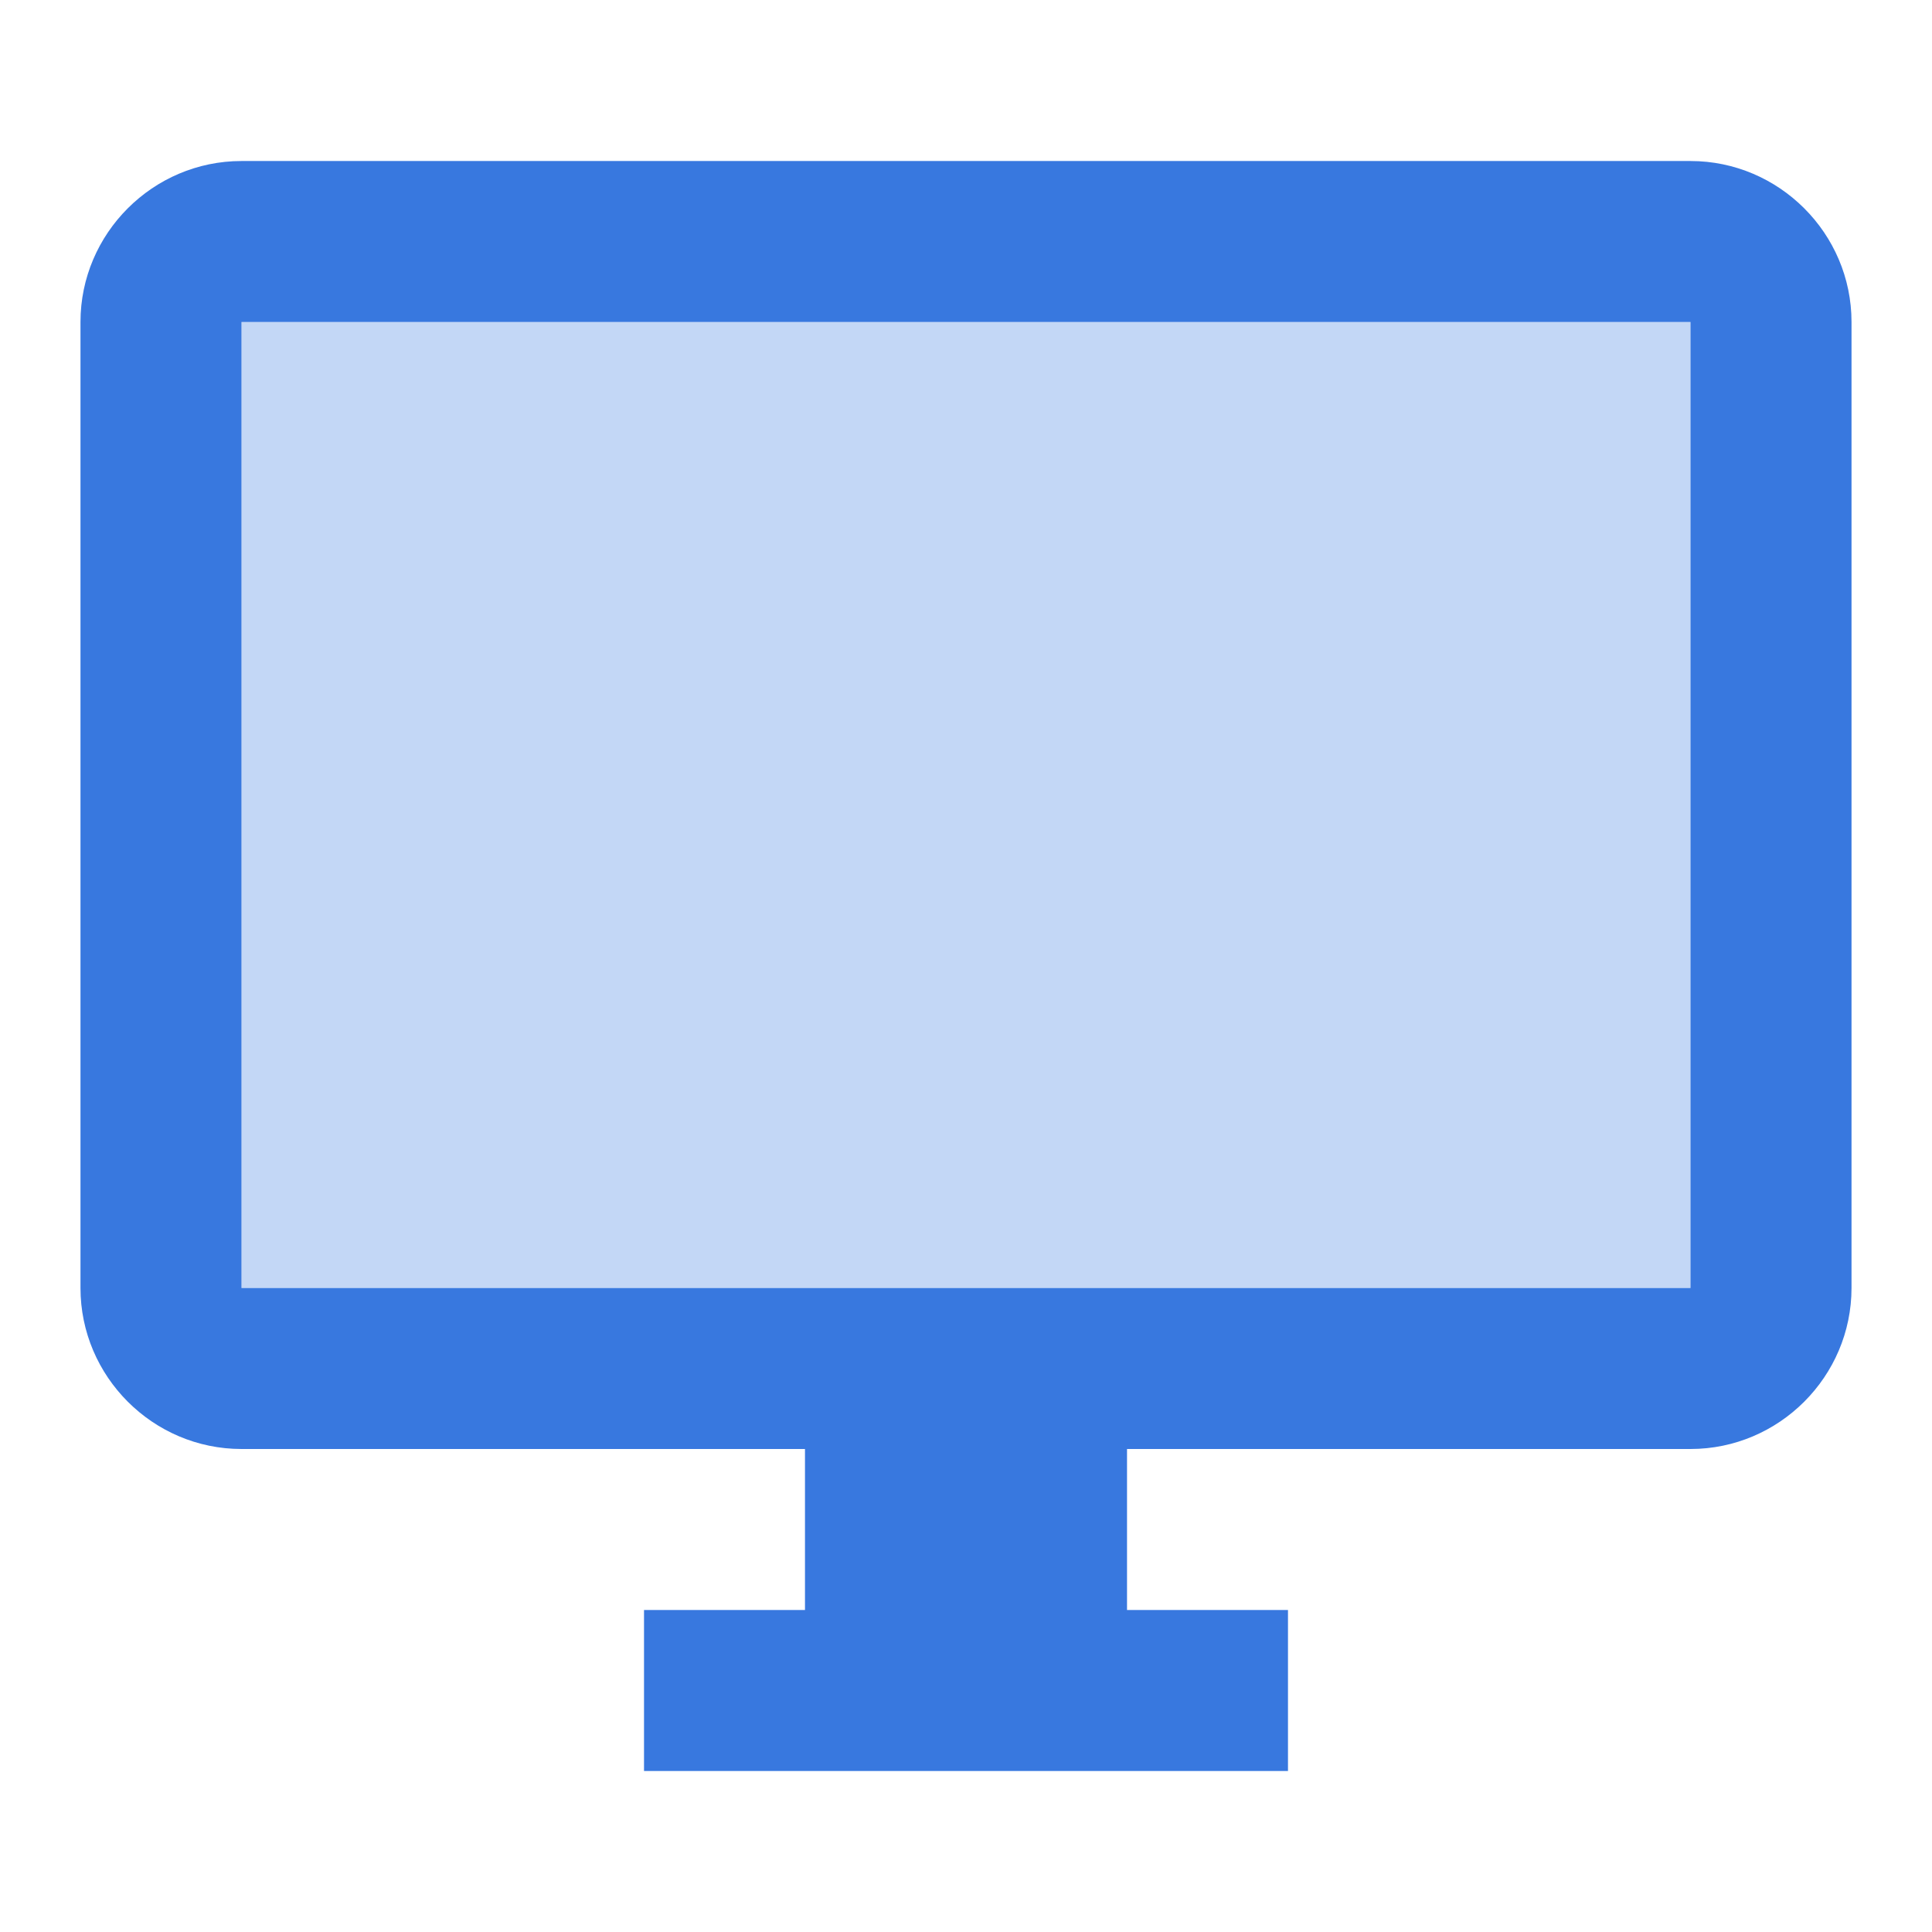 <svg width="35" height="35" viewBox="0 0 35 35" fill="none" xmlns="http://www.w3.org/2000/svg">
<path opacity="0.3" d="M4.375 5.833H30.625V23.333H4.375V5.833Z" fill="#3878DF"/>
<path d="M30.625 2.917H4.375C2.771 2.917 1.458 4.229 1.458 5.833V23.333C1.458 24.938 2.771 26.25 4.375 26.25H14.583V29.167H11.667V32.083H23.333V29.167H20.417V26.25H30.625C32.229 26.25 33.542 24.938 33.542 23.333V5.833C33.542 4.229 32.229 2.917 30.625 2.917ZM30.625 23.333H4.375V5.833H30.625V23.333Z" fill="#3878DF"/>
</svg>

